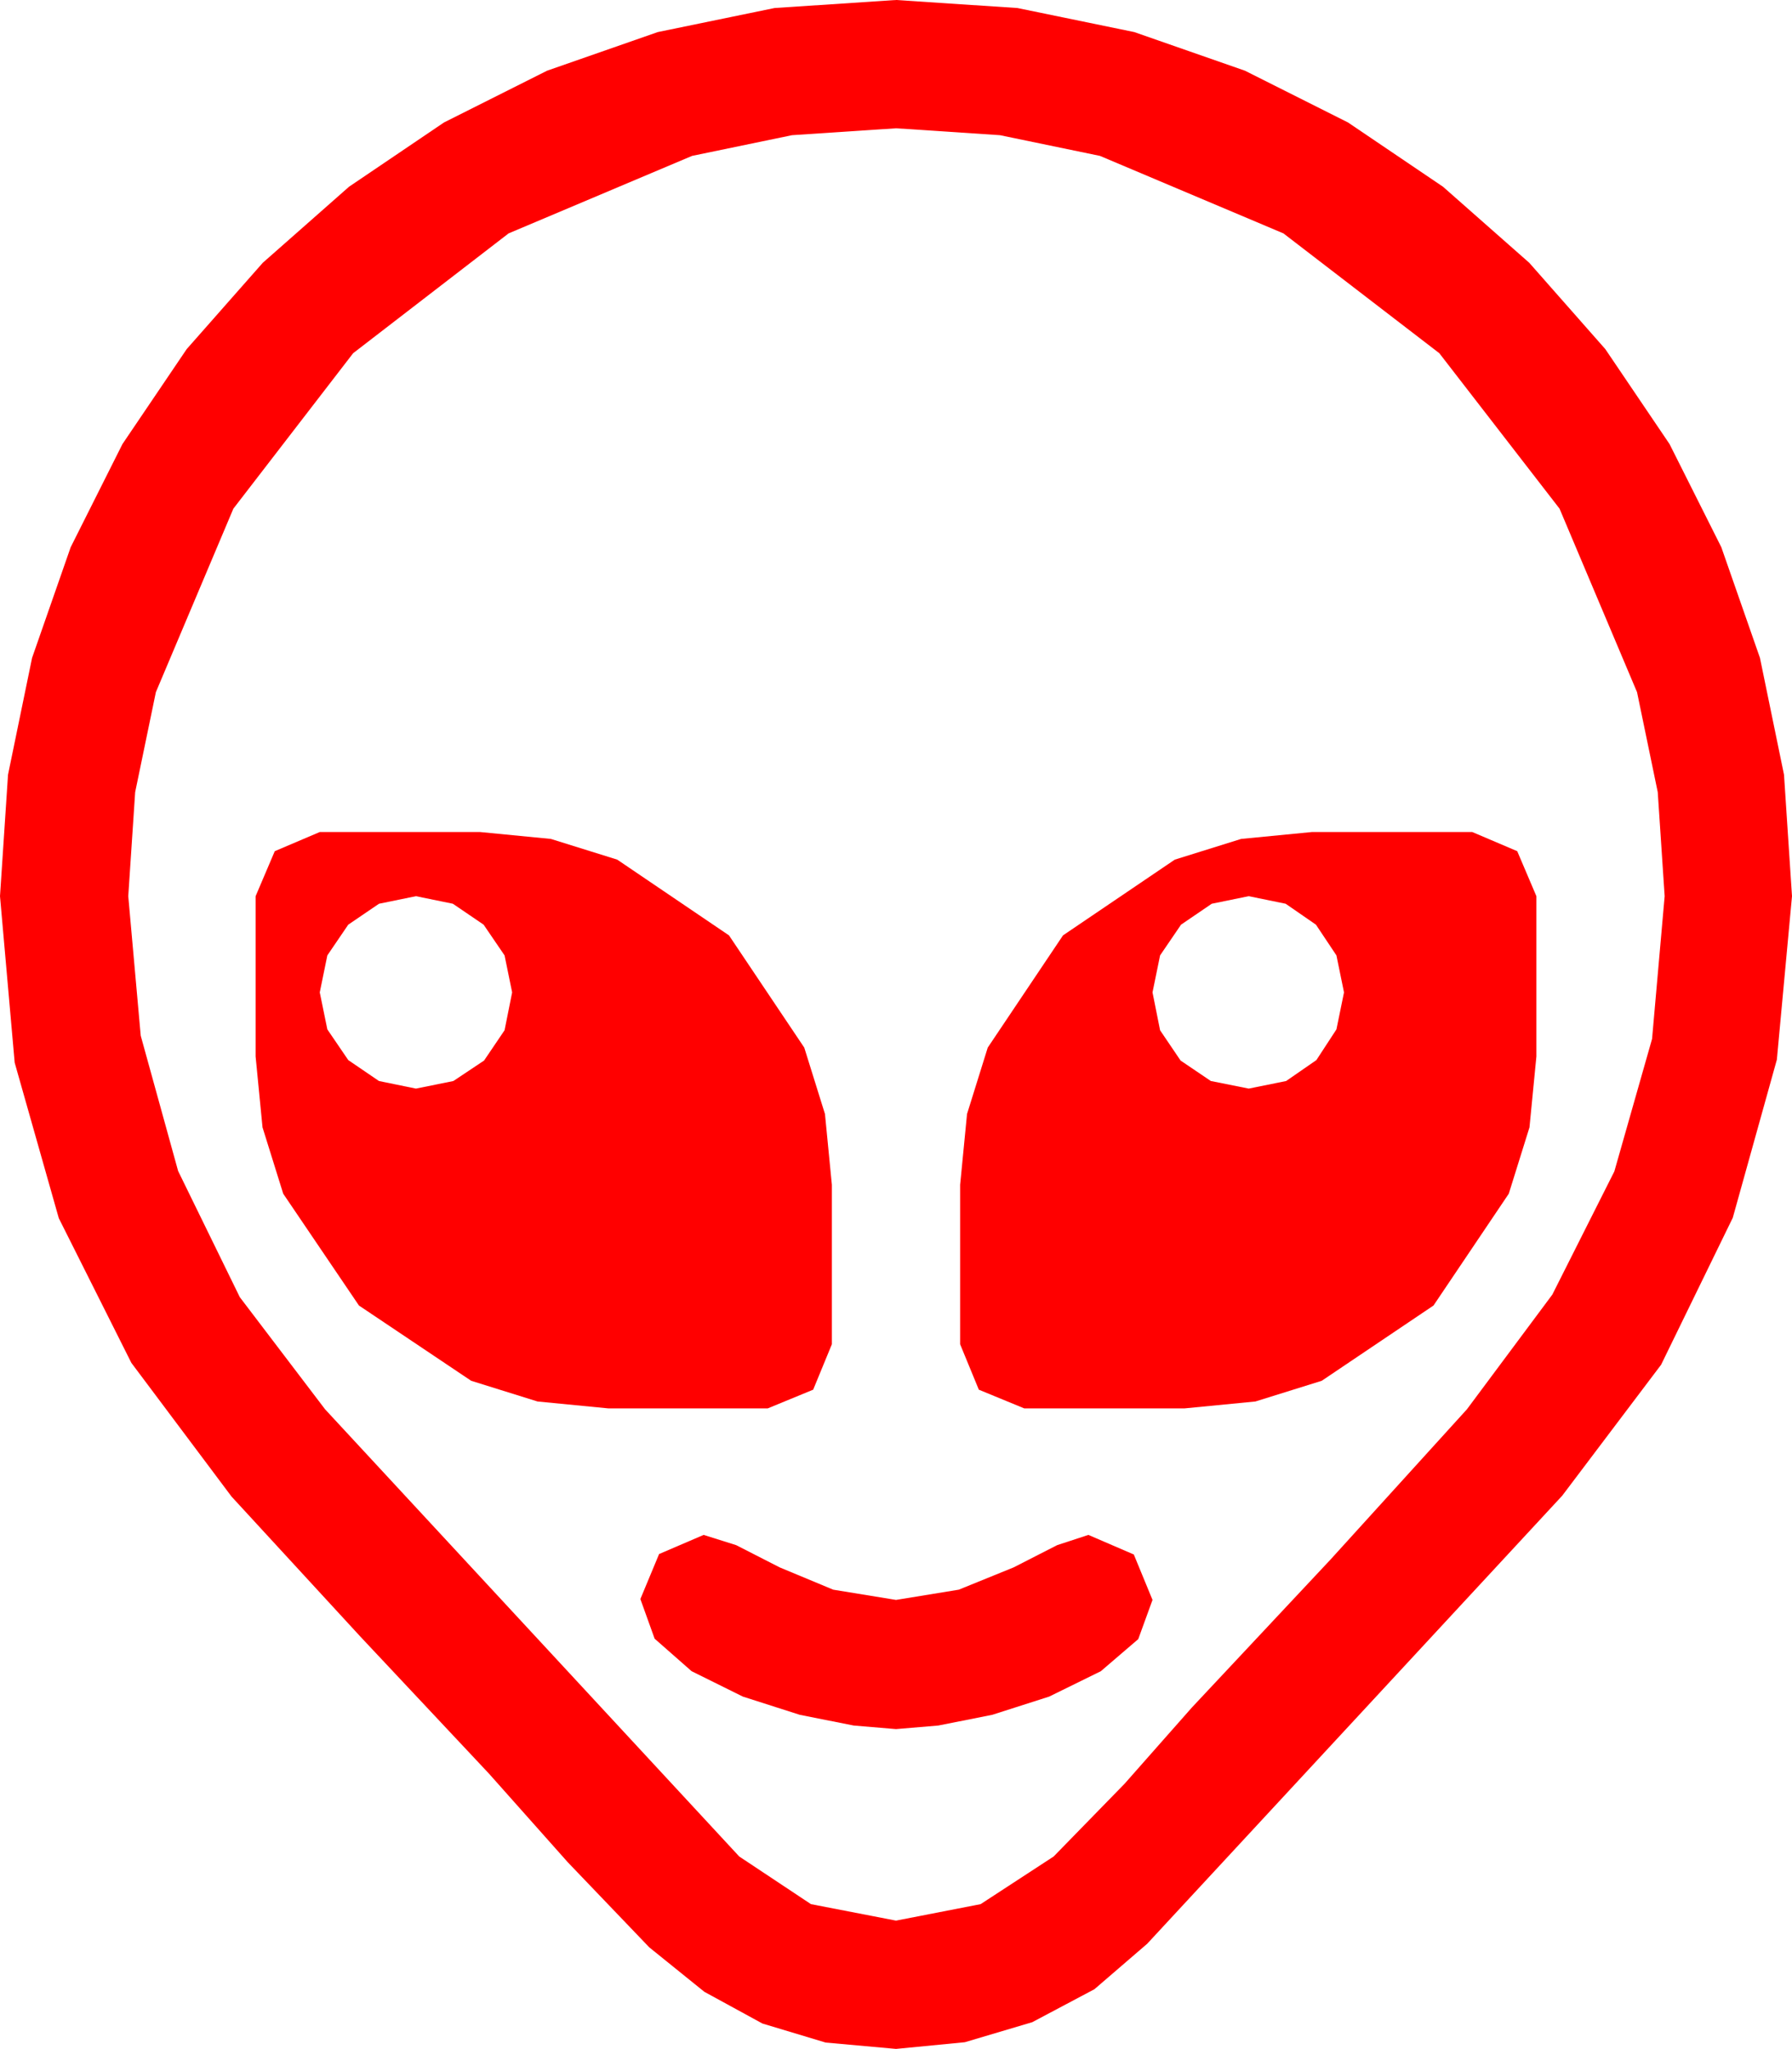 <?xml version="1.0" encoding="utf-8"?>
<!DOCTYPE svg PUBLIC "-//W3C//DTD SVG 1.1//EN" "http://www.w3.org/Graphics/SVG/1.1/DTD/svg11.dtd">
<svg width="58.945" height="67.383" xmlns="http://www.w3.org/2000/svg" xmlns:xlink="http://www.w3.org/1999/xlink" xmlns:xml="http://www.w3.org/XML/1998/namespace" version="1.1">
  <g>
    <g>
      <path style="fill:#FF0000;fill-opacity:1" d="M23.145,50.479L24.214,50.815 25.649,51.548 27.407,52.28 29.473,52.617 31.538,52.28 33.34,51.548 34.775,50.815 35.801,50.479 37.295,51.123 37.91,52.617 37.441,53.906 36.211,54.961 34.512,55.796 32.637,56.396 30.864,56.748 29.473,56.865 28.081,56.748 26.309,56.396 24.434,55.796 22.749,54.961 21.533,53.892 21.064,52.588 21.68,51.108 23.145,50.479z M41.074,29.473L39.858,29.722 38.848,30.41 38.159,31.421 37.91,32.637 38.159,33.882 38.833,34.878 39.829,35.552 41.074,35.801 42.305,35.552 43.301,34.863 43.96,33.853 44.209,32.637 43.96,31.421 43.286,30.41 42.29,29.722 41.074,29.473z M13.682,29.473L12.466,29.722 11.455,30.41 10.767,31.421 10.518,32.637 10.767,33.853 11.455,34.863 12.466,35.552 13.682,35.801 14.912,35.552 15.923,34.878 16.597,33.882 16.846,32.637 16.597,31.421 15.908,30.41 14.897,29.722 13.682,29.473z M43.154,27.363L48.428,27.363 49.907,27.993 50.537,29.473 50.537,34.746 50.31,37.075 49.629,39.258 47.153,42.935 43.477,45.41 41.294,46.091 38.965,46.318 33.691,46.318 32.197,45.703 31.582,44.209 31.582,38.965 31.809,36.636 32.49,34.453 34.966,30.762 38.643,28.271 40.825,27.59 43.154,27.363z M10.518,27.363L15.791,27.363 18.12,27.59 20.303,28.271 23.979,30.762 26.455,34.453 27.136,36.636 27.363,38.965 27.363,44.209 26.748,45.703 25.254,46.318 20.01,46.318 17.681,46.091 15.498,45.41 11.807,42.935 9.316,39.258 8.635,37.075 8.408,34.746 8.408,29.473 9.038,27.993 10.518,27.363z M29.473,4.219L26.052,4.446 22.764,5.127 16.729,7.676 11.616,11.616 7.676,16.729 5.127,22.764 4.446,26.052 4.219,29.473 4.629,34.061 5.859,38.511 7.888,42.66 10.693,46.348 24.316,61.055 26.675,62.622 29.473,63.164 32.256,62.622 34.658,61.055 36.987,58.667 39.199,56.162 43.77,51.284 48.252,46.348 51.061,42.576 53.101,38.525 54.342,34.167 54.756,29.473 54.529,26.052 53.848,22.764 51.299,16.729 47.344,11.616 42.217,7.676 36.182,5.127 32.893,4.446 29.473,4.219z M29.473,0L33.468,0.264 37.31,1.055 40.95,2.325 44.341,4.028 47.465,6.141 50.303,8.643 52.804,11.481 54.917,14.604 56.62,17.996 57.891,21.636 58.682,25.477 58.945,29.473 58.447,34.849 56.997,40.049 54.639,44.883 51.387,49.189 37.734,63.926 35.999,65.42 33.955,66.504 31.736,67.163 29.473,67.383 27.158,67.174 25.078,66.548 23.167,65.504 21.357,64.043 18.677,61.245 16.084,58.33 11.836,53.804 7.617,49.219 4.321,44.821 1.934,40.063 0.483,34.948 0,29.473 0.264,25.477 1.055,21.636 2.325,17.996 4.028,14.604 6.141,11.481 8.643,8.643 11.481,6.141 14.604,4.028 17.996,2.325 21.636,1.055 25.477,0.264 29.473,0z" />
    </g>
  </g>
</svg>